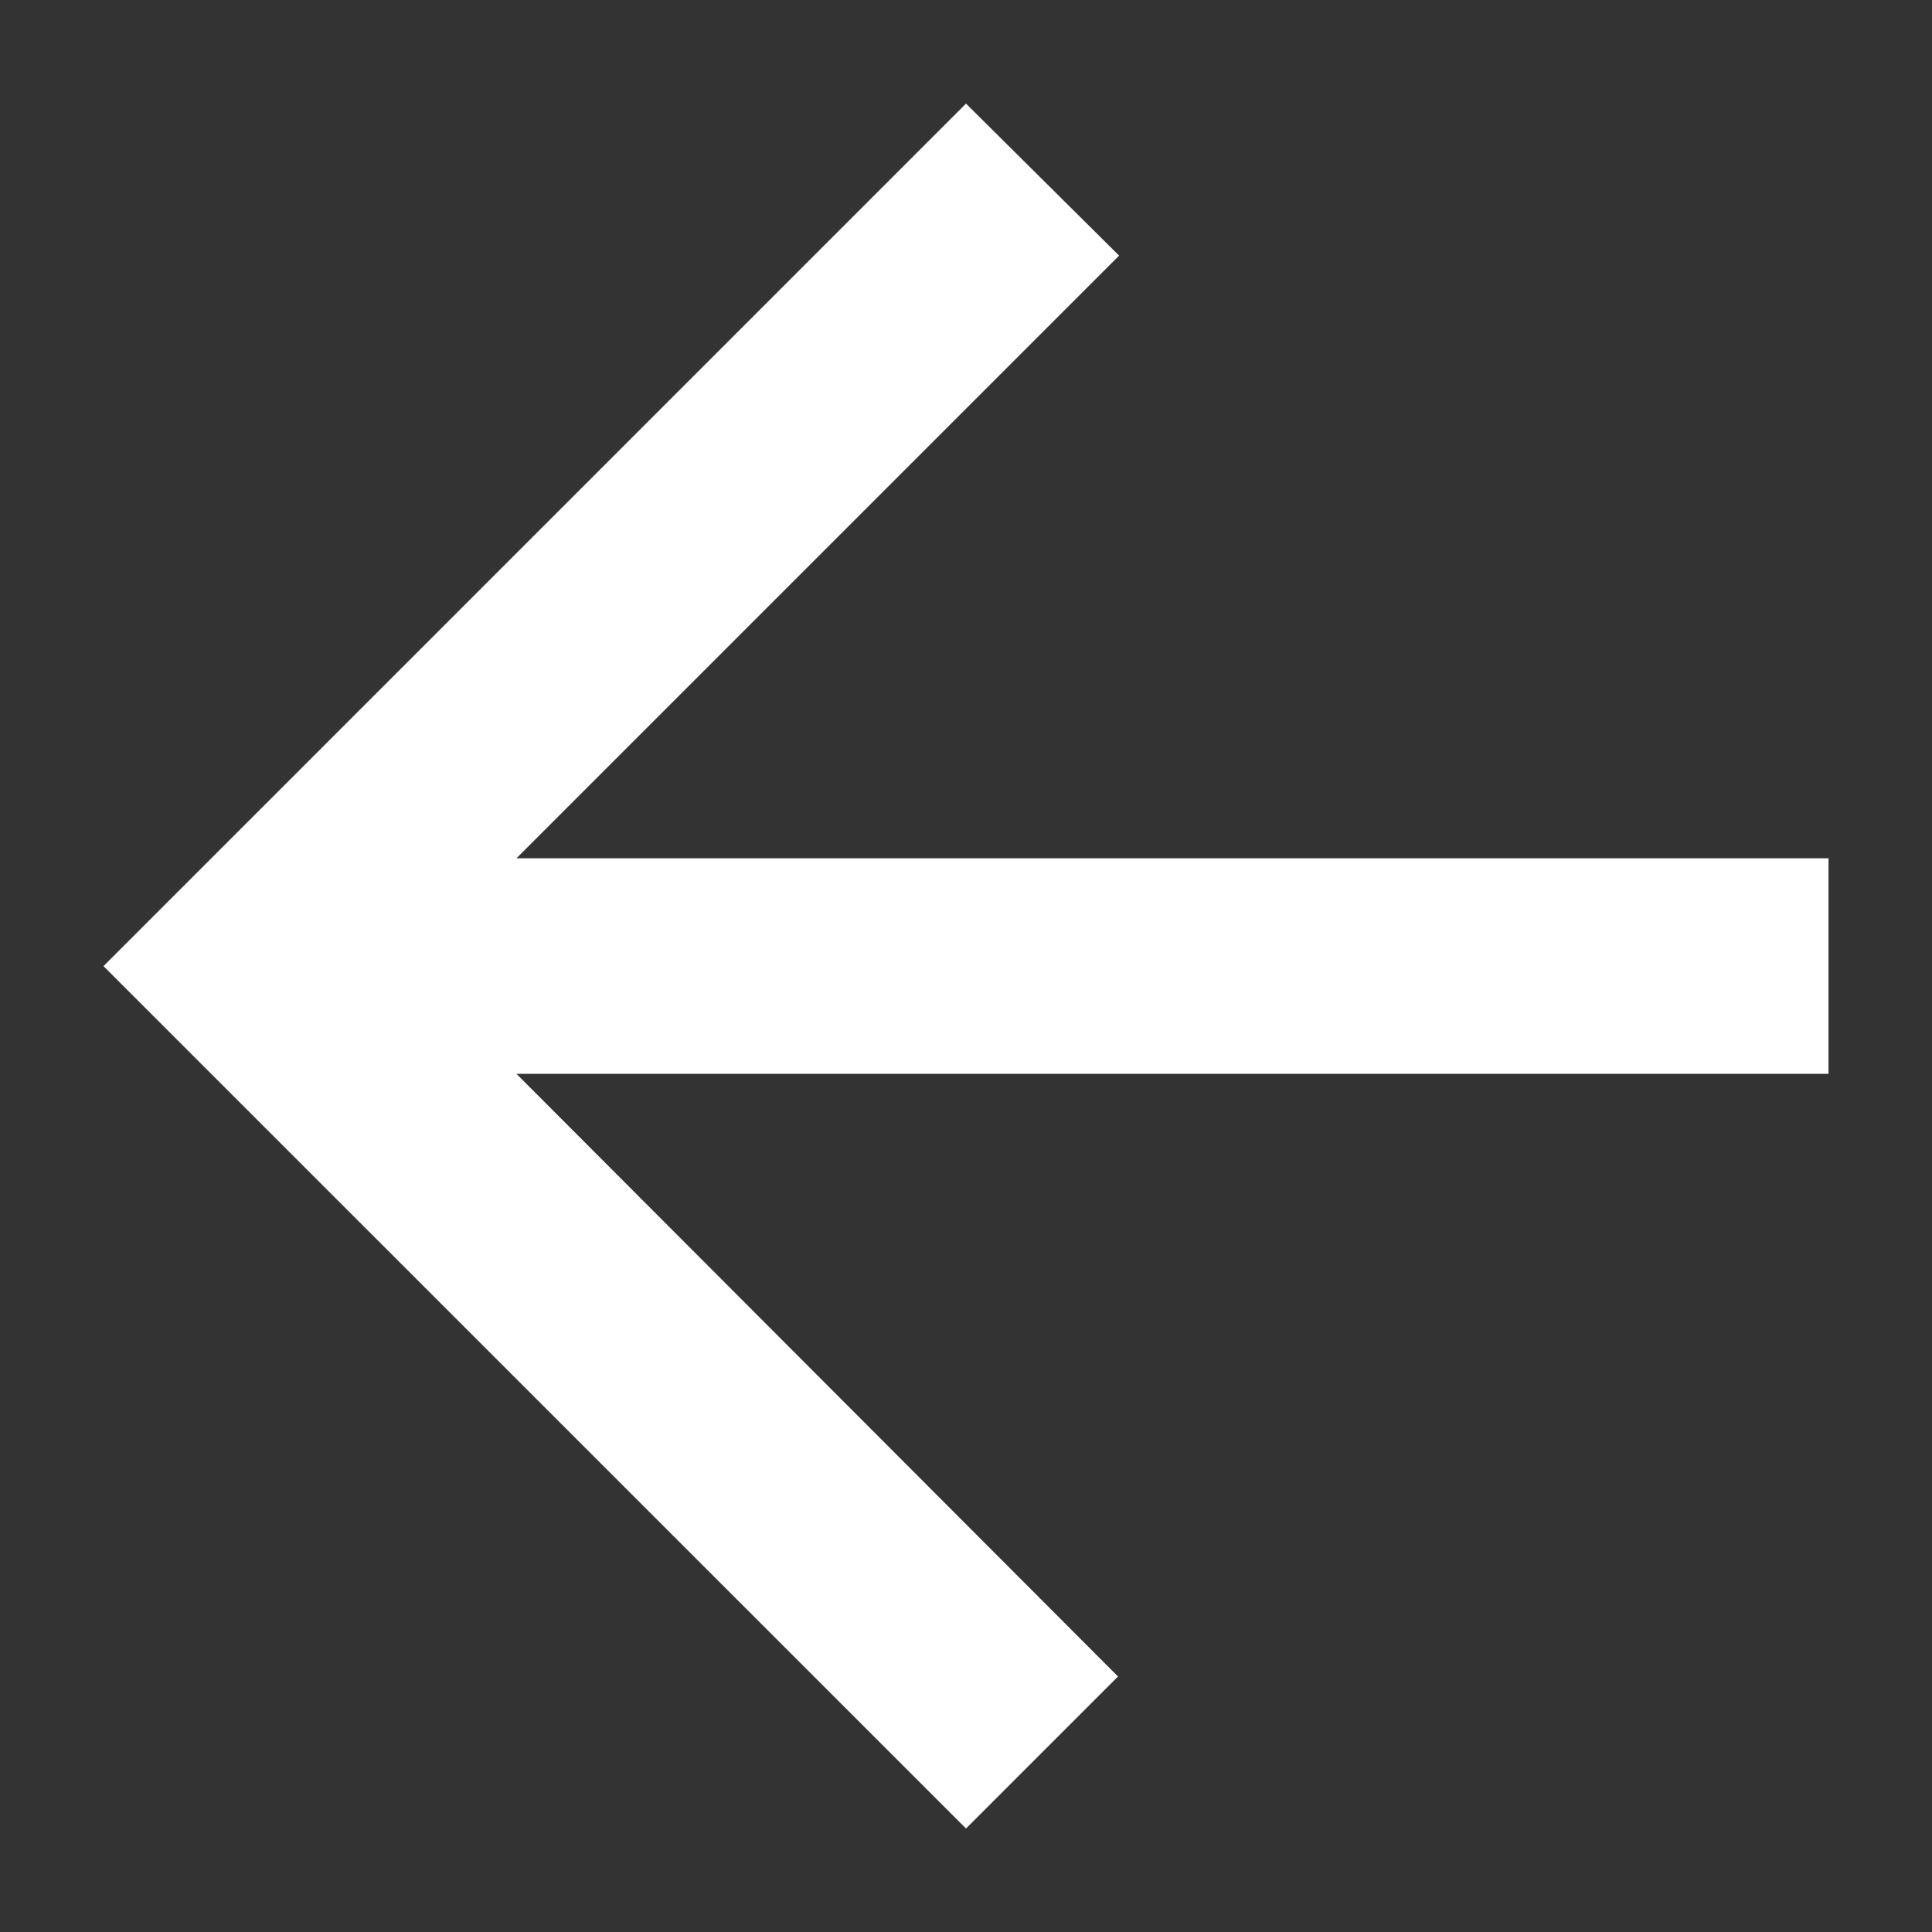 <svg width="16" height="16" viewBox="0 0 16 16" fill="none" xmlns="http://www.w3.org/2000/svg">
<rect x="0" y="0" width="16" height="16" fill="#333333" stroke="none"/>
<path fill-rule="evenodd" clip-rule="evenodd" d="M15.143 7.108H4.277L9.268 2.117L8 0.858L0.857 8.001L8 15.143L9.259 13.884L4.277 8.893H15.143V7.108Z" fill="white"/>
</svg>

